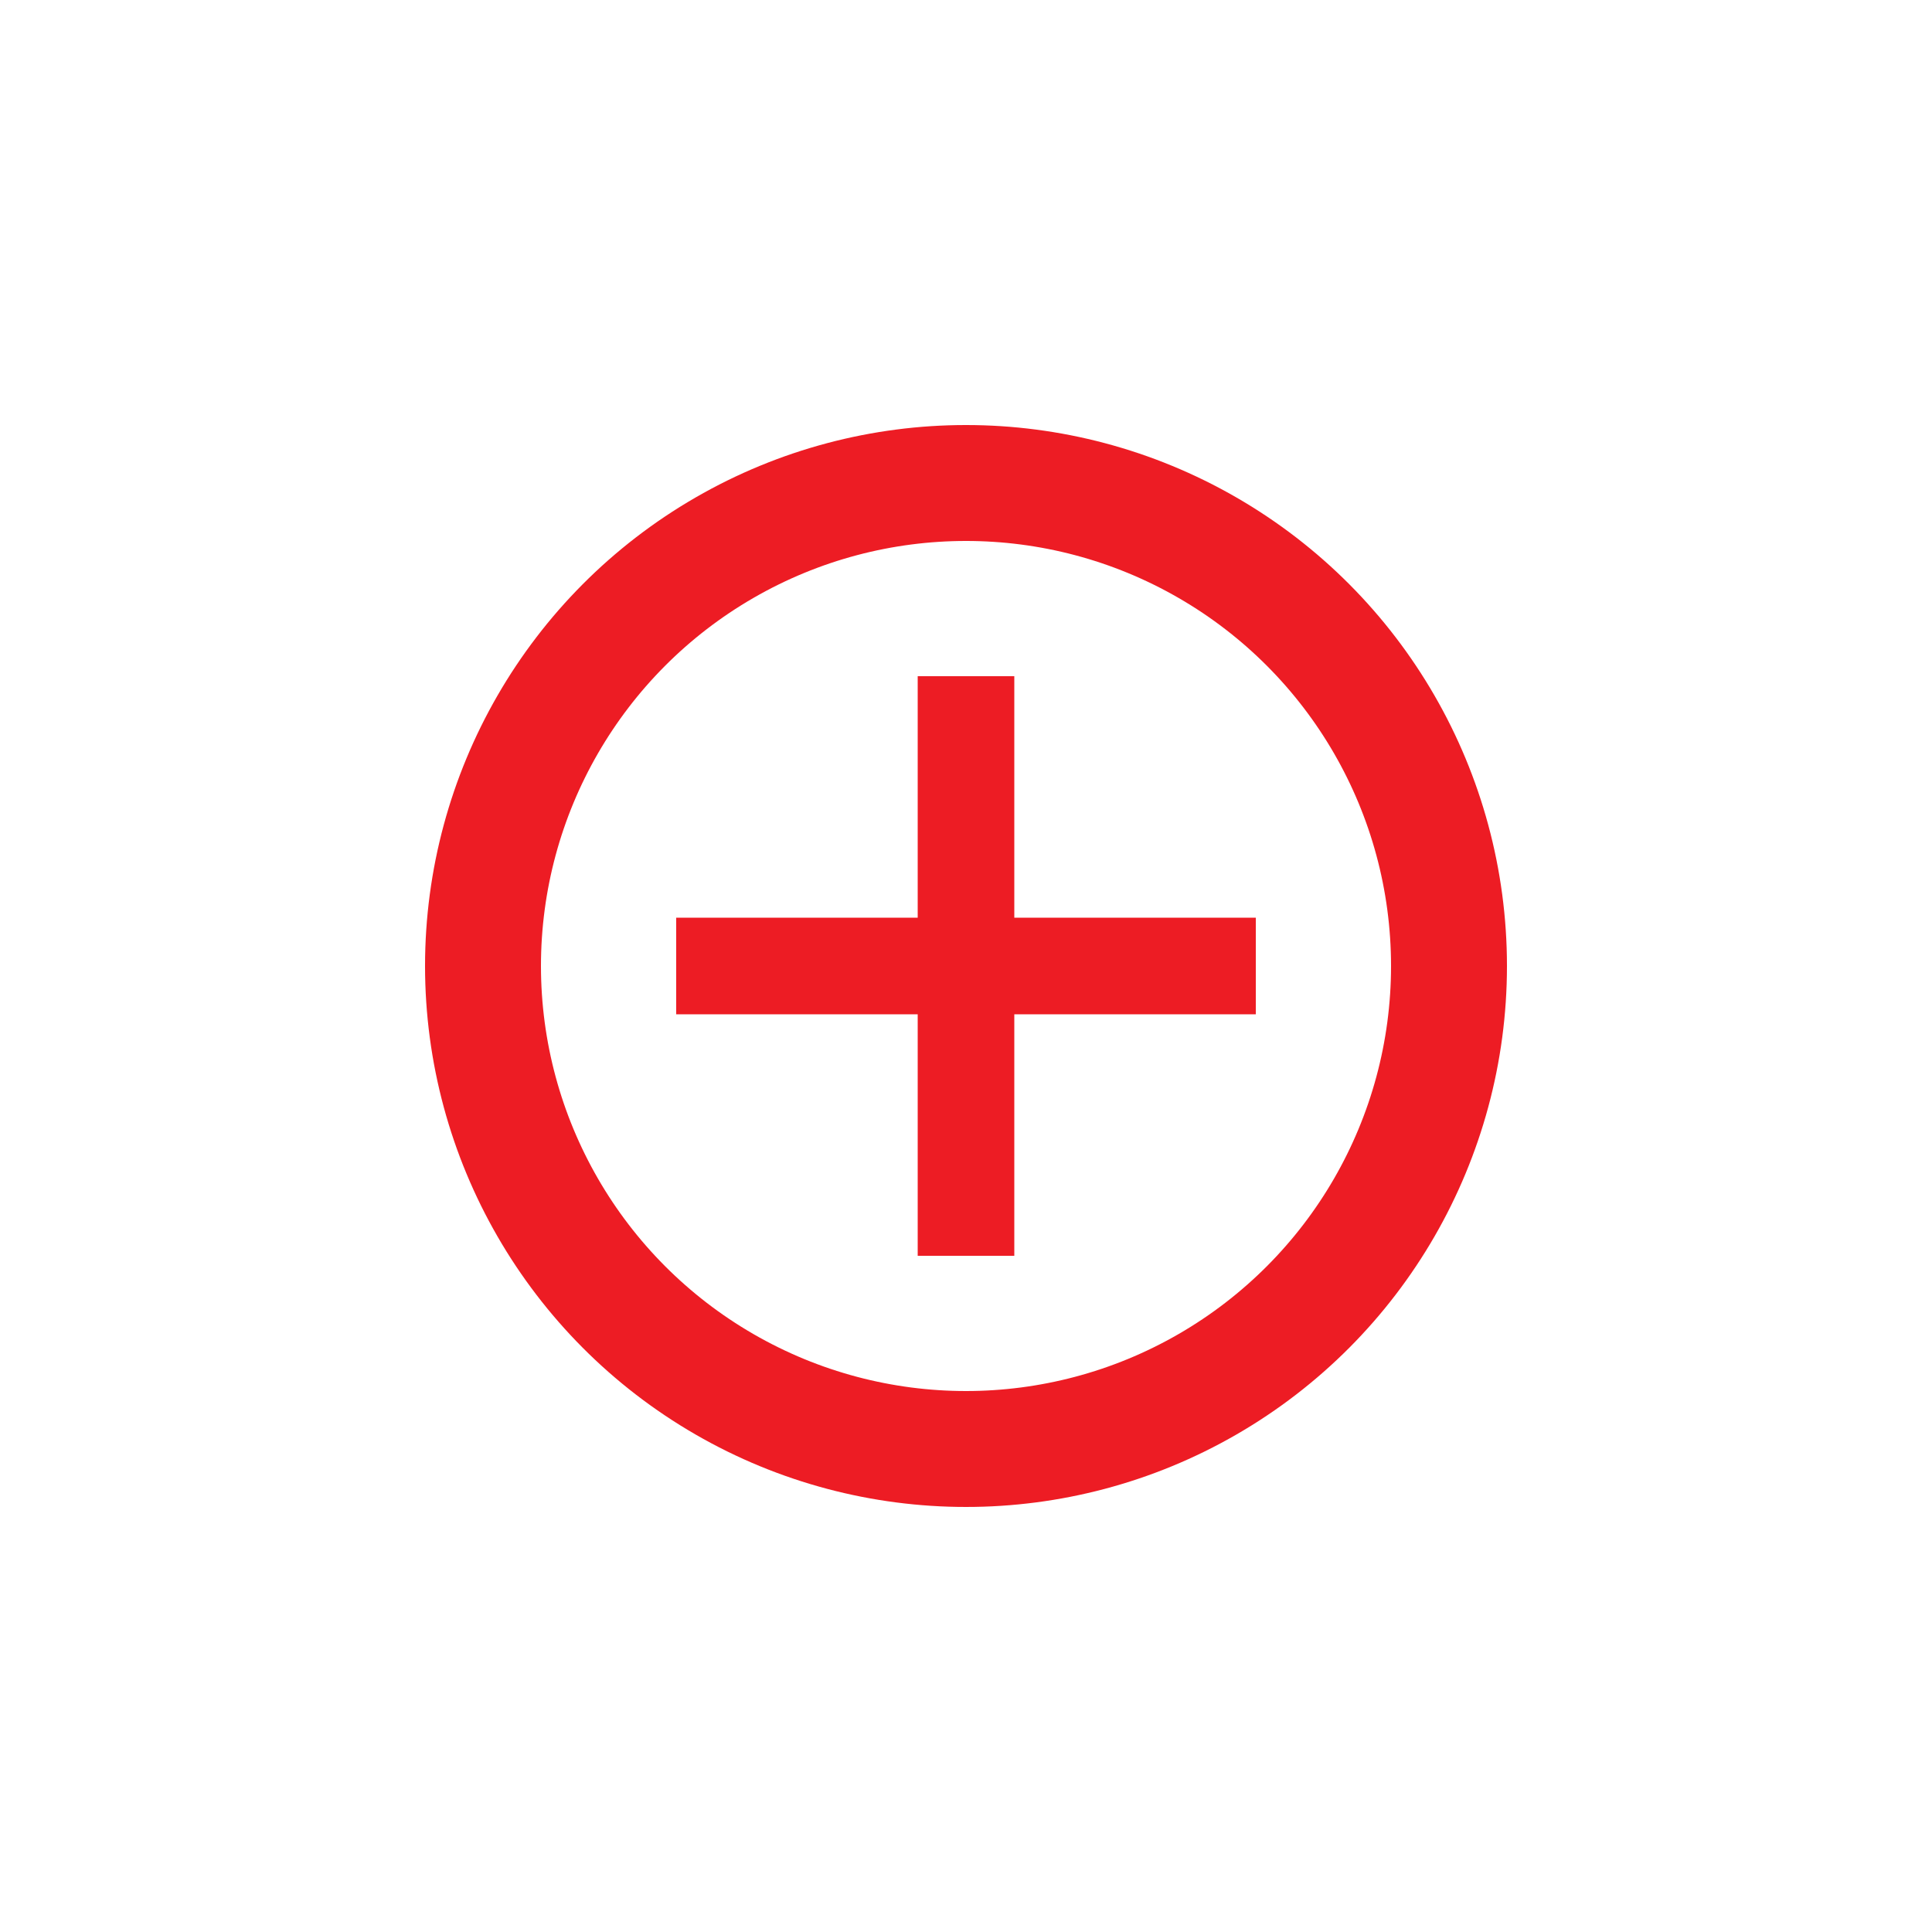 <?xml version='1.0' encoding='UTF-8' standalone='no'?>
<svg xmlns:svg='http://www.w3.org/2000/svg' xmlns='http://www.w3.org/2000/svg' version='1.2' baseProfile='tiny' x='0in' y='0in' width='0.2in' height='0.2in' viewBox='0 0 20 20'> 
<g id='schematic'>
<line class='other' x1='10' y1='7' x2='10' y2='13' stroke='#ed1c24' stroke-width='1' stroke-linecap='butt' />
<line class='other' x1='7' y1='10' x2='13' y2='10' stroke='#ed1c24' stroke-width='1' stroke-linecap='butt' />
<circle class='other' cx='10' cy='10' r='5' stroke='#ed1c24' stroke-width='1.2' fill='none' />
<circle class='pin' id='connector0pin' connectorname='0' cx='0' cy='0' r='0' stroke='none' fill='none' />
<rect class='terminal' id='connector0terminal' x='0' y='0' width='0' height='0' fill='none' stroke='none' />
</g>
</svg>
